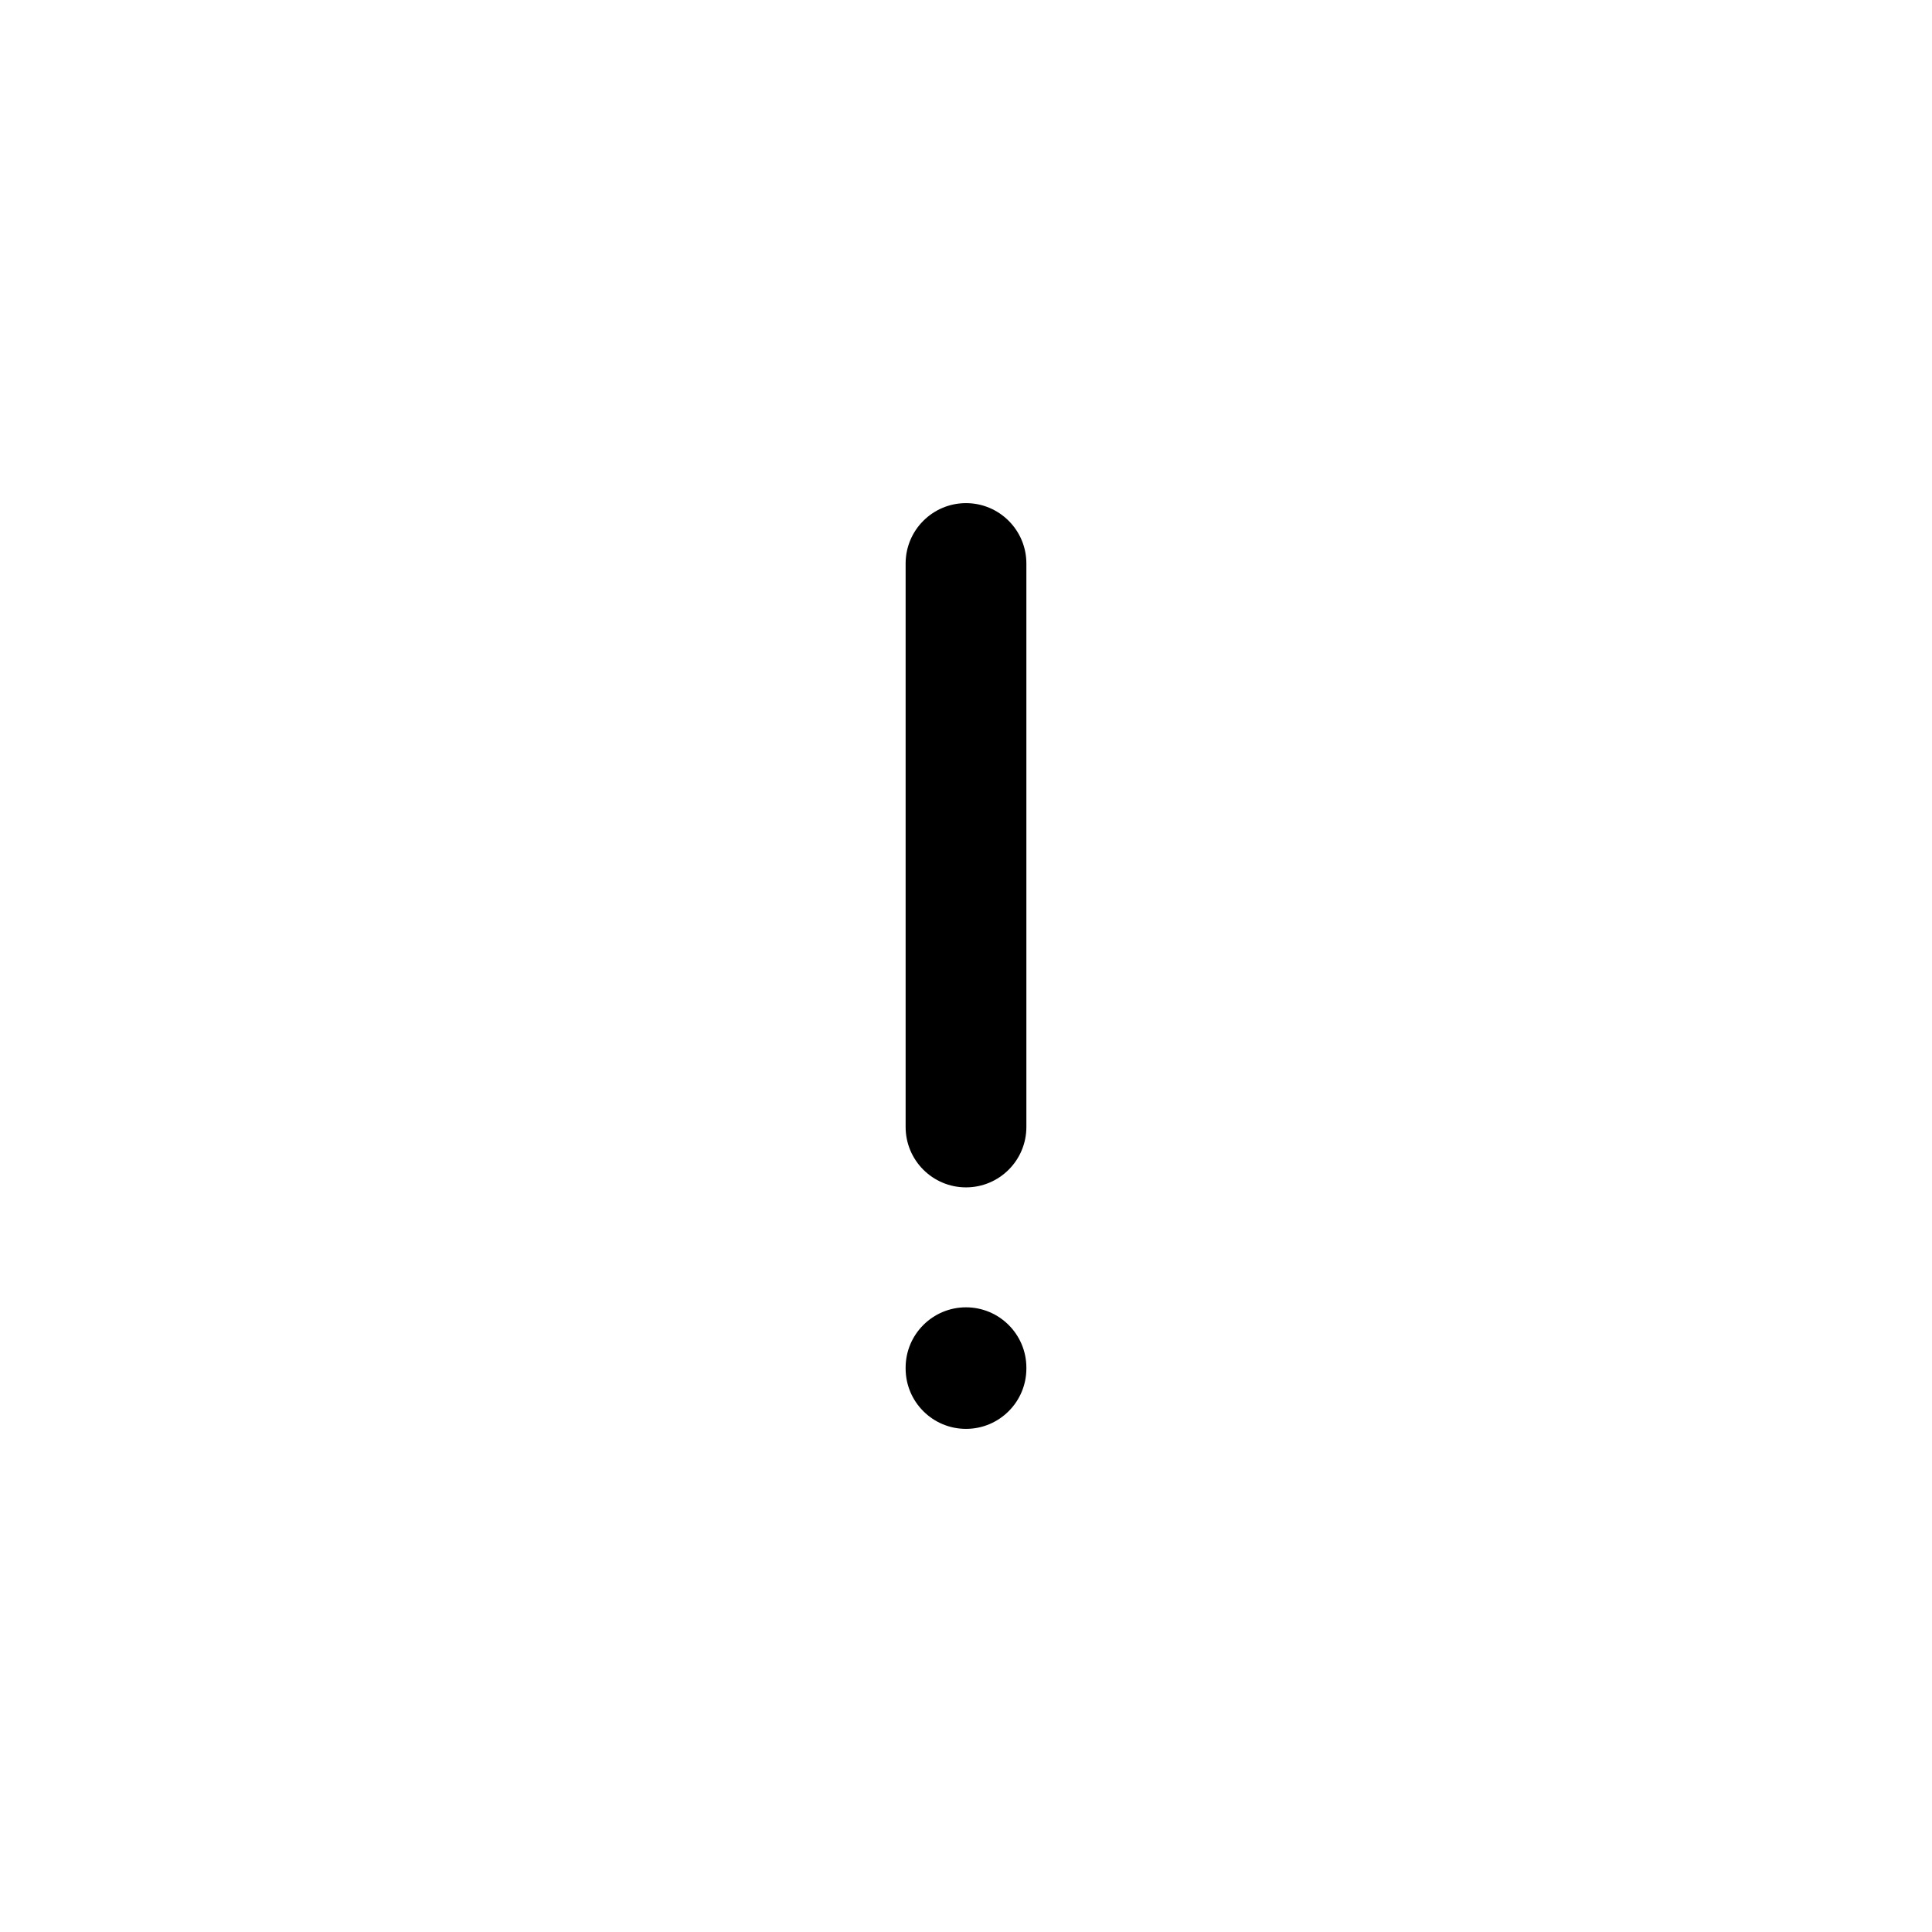 <svg width="24" height="24" viewBox="0 0 24 24" fill="none" xmlns="http://www.w3.org/2000/svg">
<path fill-rule="evenodd" clip-rule="evenodd" d="M12 6.25C12.414 6.25 12.75 6.586 12.75 7V14C12.75 14.414 12.414 14.75 12 14.75C11.586 14.75 11.25 14.414 11.25 14V7C11.25 6.586 11.586 6.25 12 6.25ZM12 16.24C12.414 16.24 12.75 16.576 12.75 16.99V17C12.75 17.414 12.414 17.75 12 17.75C11.586 17.75 11.25 17.414 11.25 17V16.99C11.25 16.576 11.586 16.24 12 16.24Z" fill="black"/>
</svg>
